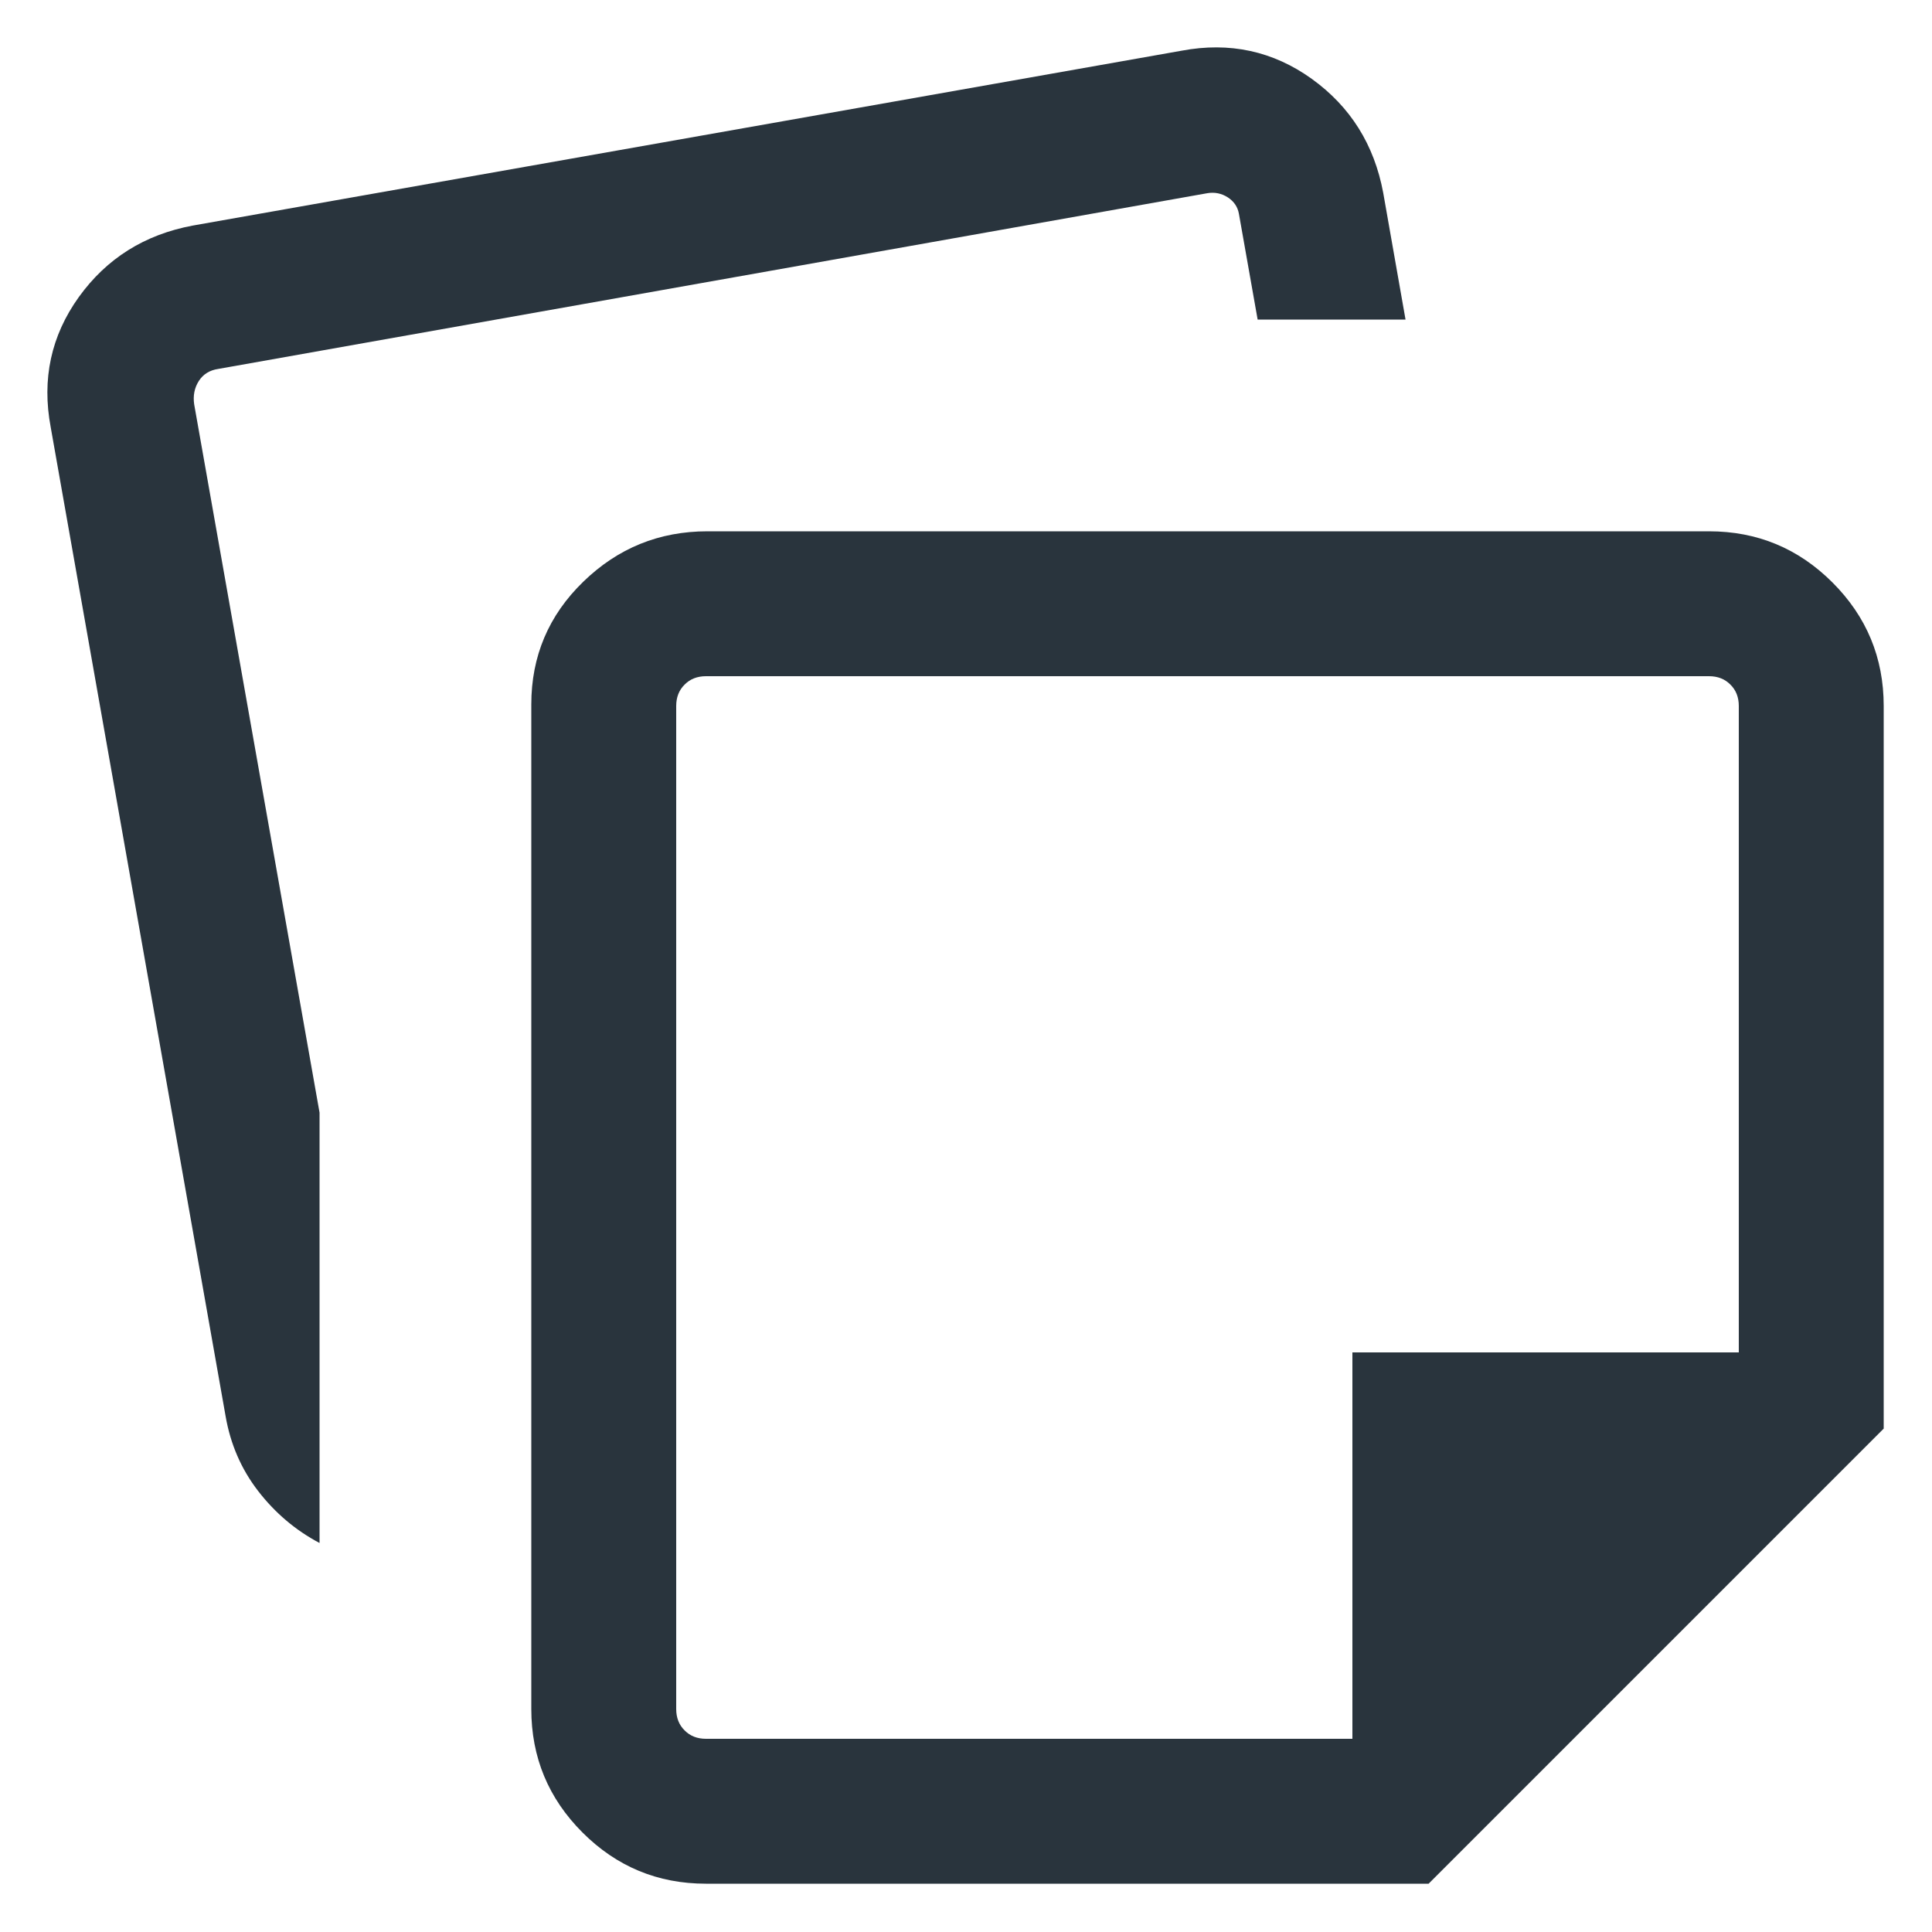<svg width="20" height="20" viewBox="0 0 20 20" fill="none" xmlns="http://www.w3.org/2000/svg">
<path d="M5.5 17.692V7.292C5.5 6.794 5.679 6.37 6.038 6.022C6.396 5.674 6.824 5.5 7.323 5.5H17.692C18.191 5.5 18.617 5.677 18.97 6.03C19.323 6.383 19.5 6.809 19.5 7.308V14.789L14.789 19.5H7.308C6.809 19.5 6.383 19.323 6.03 18.97C5.677 18.617 5.5 18.191 5.5 17.692ZM0.525 4.423C0.431 3.924 0.529 3.475 0.816 3.075C1.104 2.675 1.497 2.428 1.996 2.335L12.231 0.525C12.729 0.431 13.179 0.529 13.579 0.816C13.979 1.104 14.226 1.497 14.319 1.996L14.55 3.308H13.019L12.825 2.212C12.812 2.141 12.774 2.085 12.71 2.043C12.646 2.002 12.575 1.987 12.498 2L2.26 3.819C2.17 3.832 2.103 3.874 2.058 3.944C2.013 4.015 1.997 4.095 2.01 4.185L3.308 11.518V15.973C3.06 15.842 2.849 15.663 2.673 15.436C2.497 15.208 2.385 14.949 2.335 14.658L0.525 4.423ZM7 7.308V17.692C7 17.782 7.029 17.856 7.087 17.913C7.144 17.971 7.218 18 7.308 18H14V14H18V7.308C18 7.218 17.971 7.144 17.913 7.087C17.856 7.029 17.782 7 17.692 7H7.308C7.218 7 7.144 7.029 7.087 7.087C7.029 7.144 7 7.218 7 7.308Z" fill="#29343D"/>
</svg>
